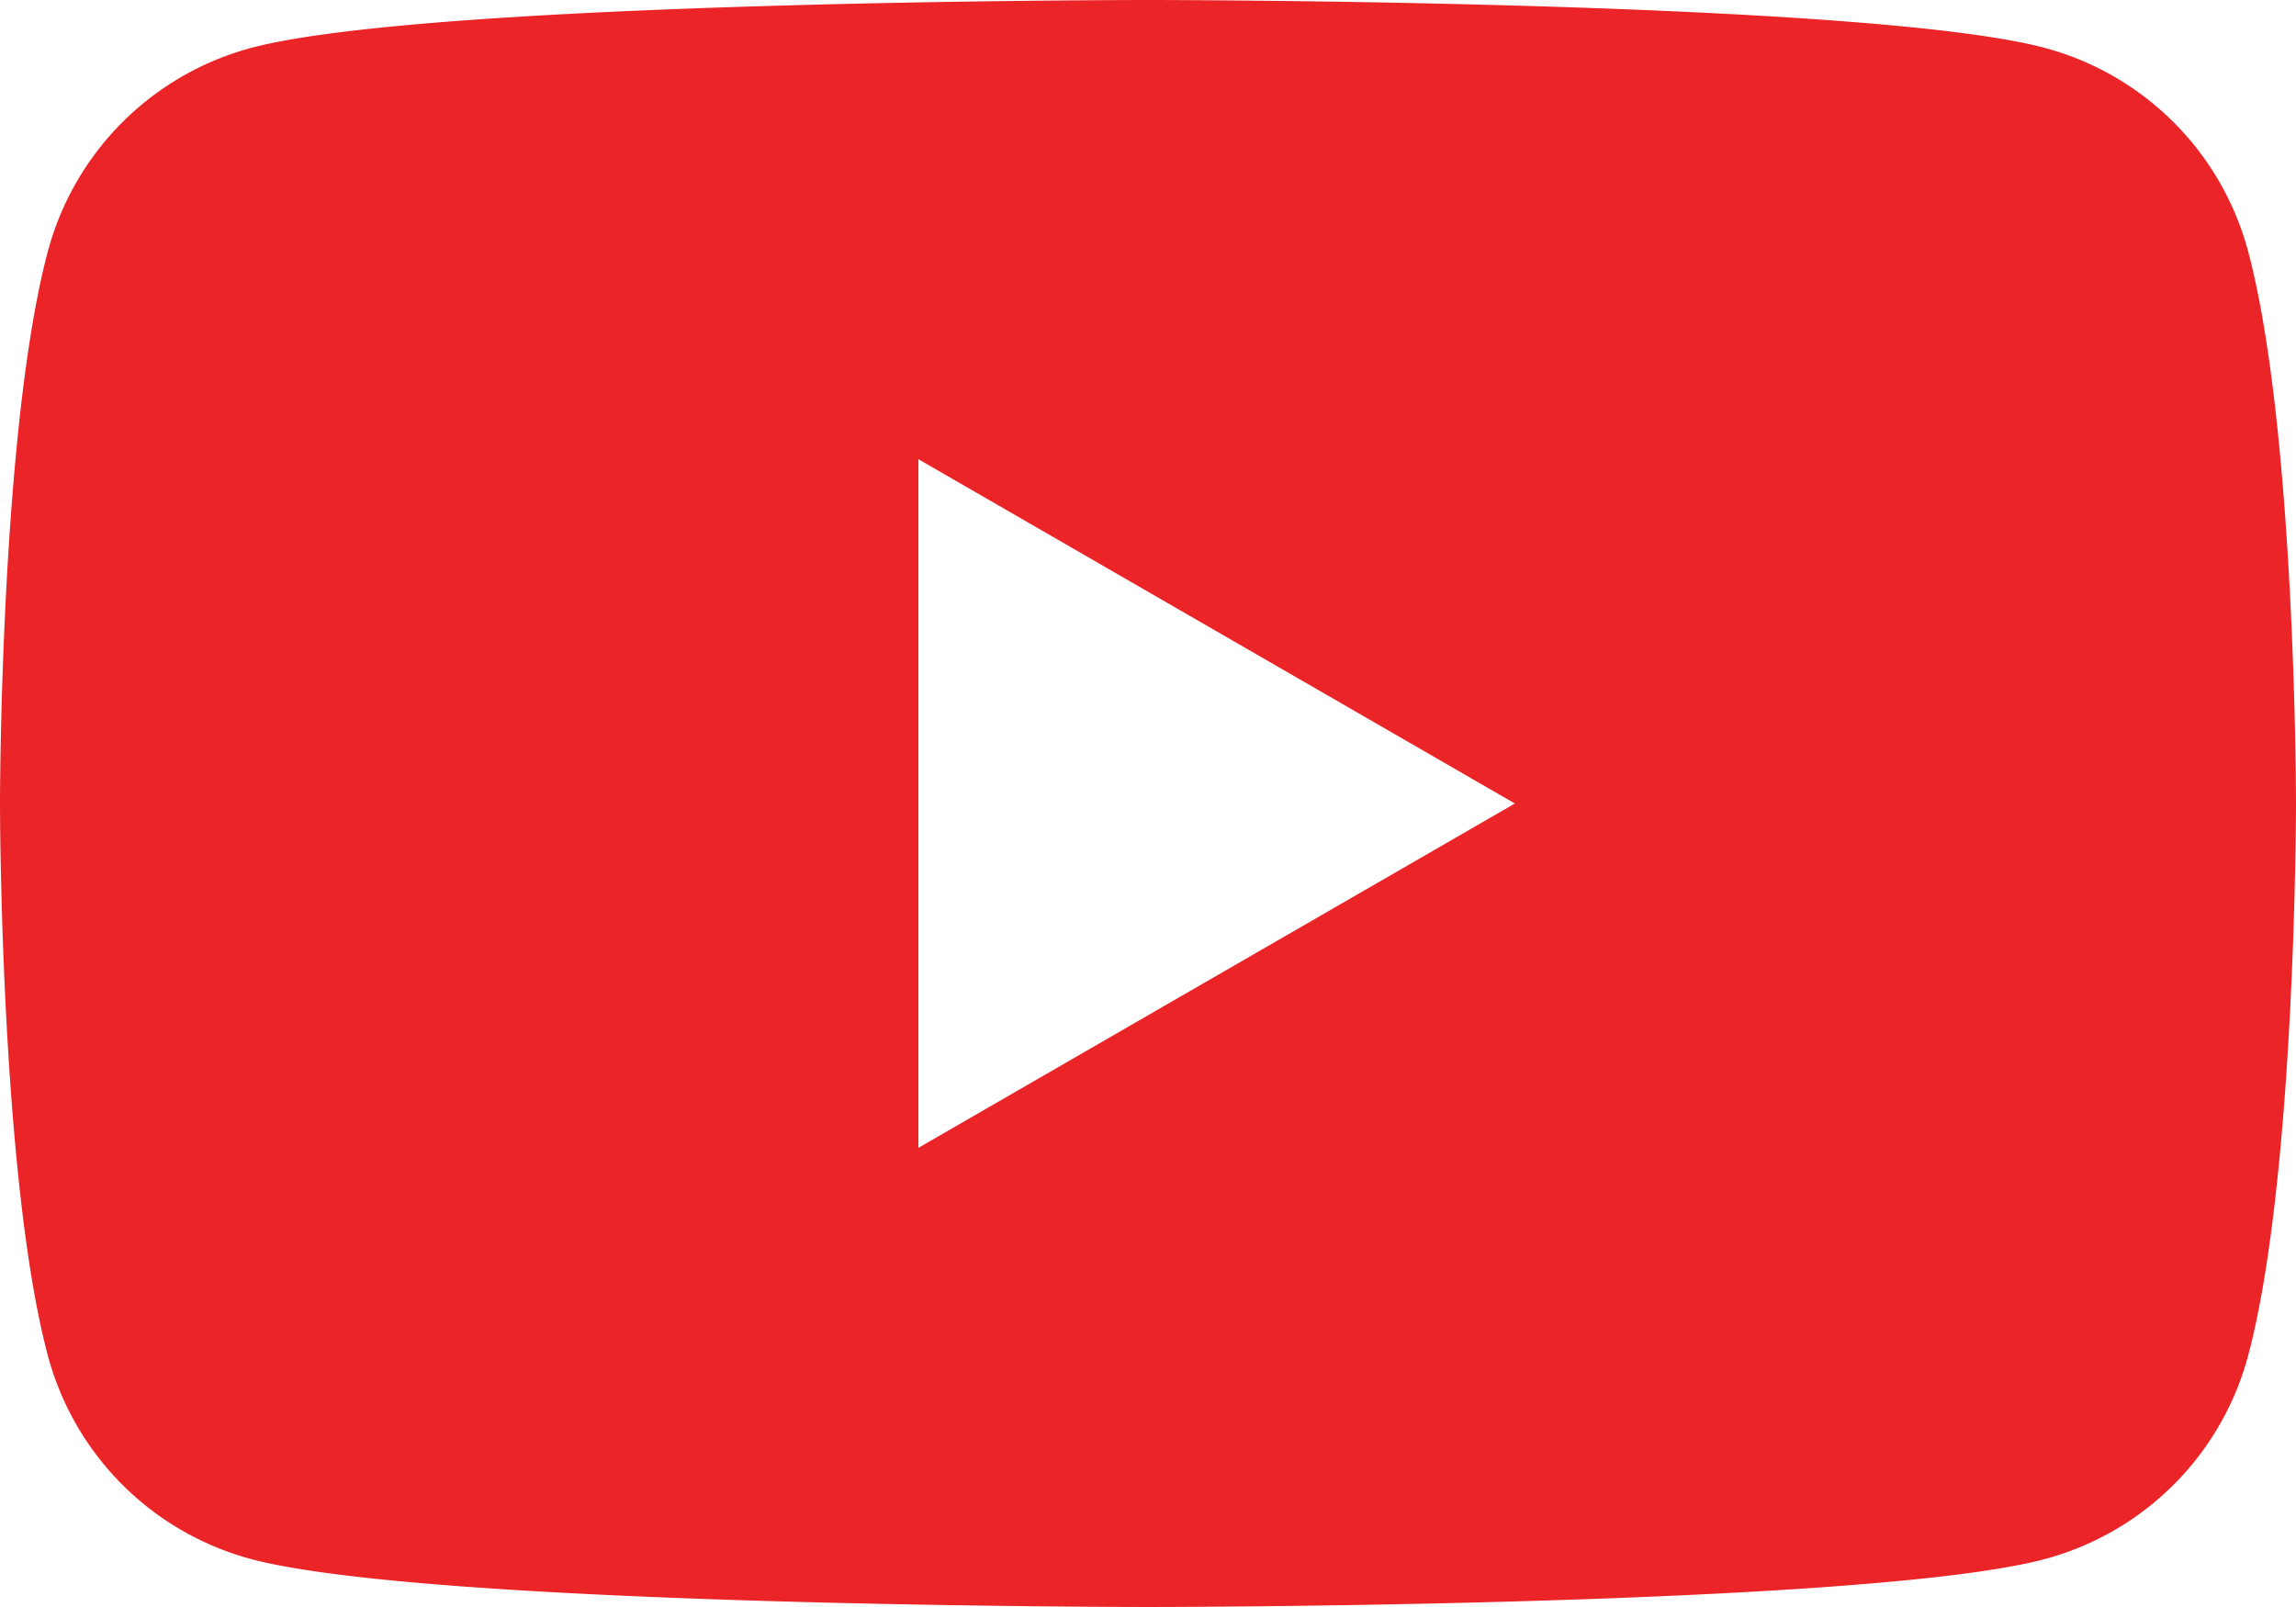 <svg xmlns="http://www.w3.org/2000/svg" xmlns:xlink="http://www.w3.org/1999/xlink" width="121.485" height="85.039" viewBox="0 0 121.485 85.039">
  <defs>
    <clipPath id="clip-path">
      <rect id="Rectangle_21" data-name="Rectangle 21" width="121.485" height="85.039" transform="translate(0 0)" fill="#ea2427"/>
    </clipPath>
  </defs>
  <g id="Group_50" data-name="Group 50" transform="translate(0 0)">
    <g id="Group_49" data-name="Group 49" clip-path="url(#clip-path)">
      <path id="Path_61" data-name="Path 61" d="M118.946,13.279a15.214,15.214,0,0,0-10.74-10.741C98.732,0,60.742,0,60.742,0S22.753,0,13.279,2.538A15.214,15.214,0,0,0,2.539,13.279C0,22.753,0,42.519,0,42.519S0,62.286,2.539,71.76A15.213,15.213,0,0,0,13.279,82.5c9.474,2.539,47.463,2.539,47.463,2.539s37.99,0,47.464-2.539a15.213,15.213,0,0,0,10.74-10.74c2.539-9.474,2.539-29.241,2.539-29.241s0-19.766-2.539-29.24M48.594,60.742V24.3L80.155,42.52Z" fill="#ea2427"/>
    </g>
  </g>
</svg>
